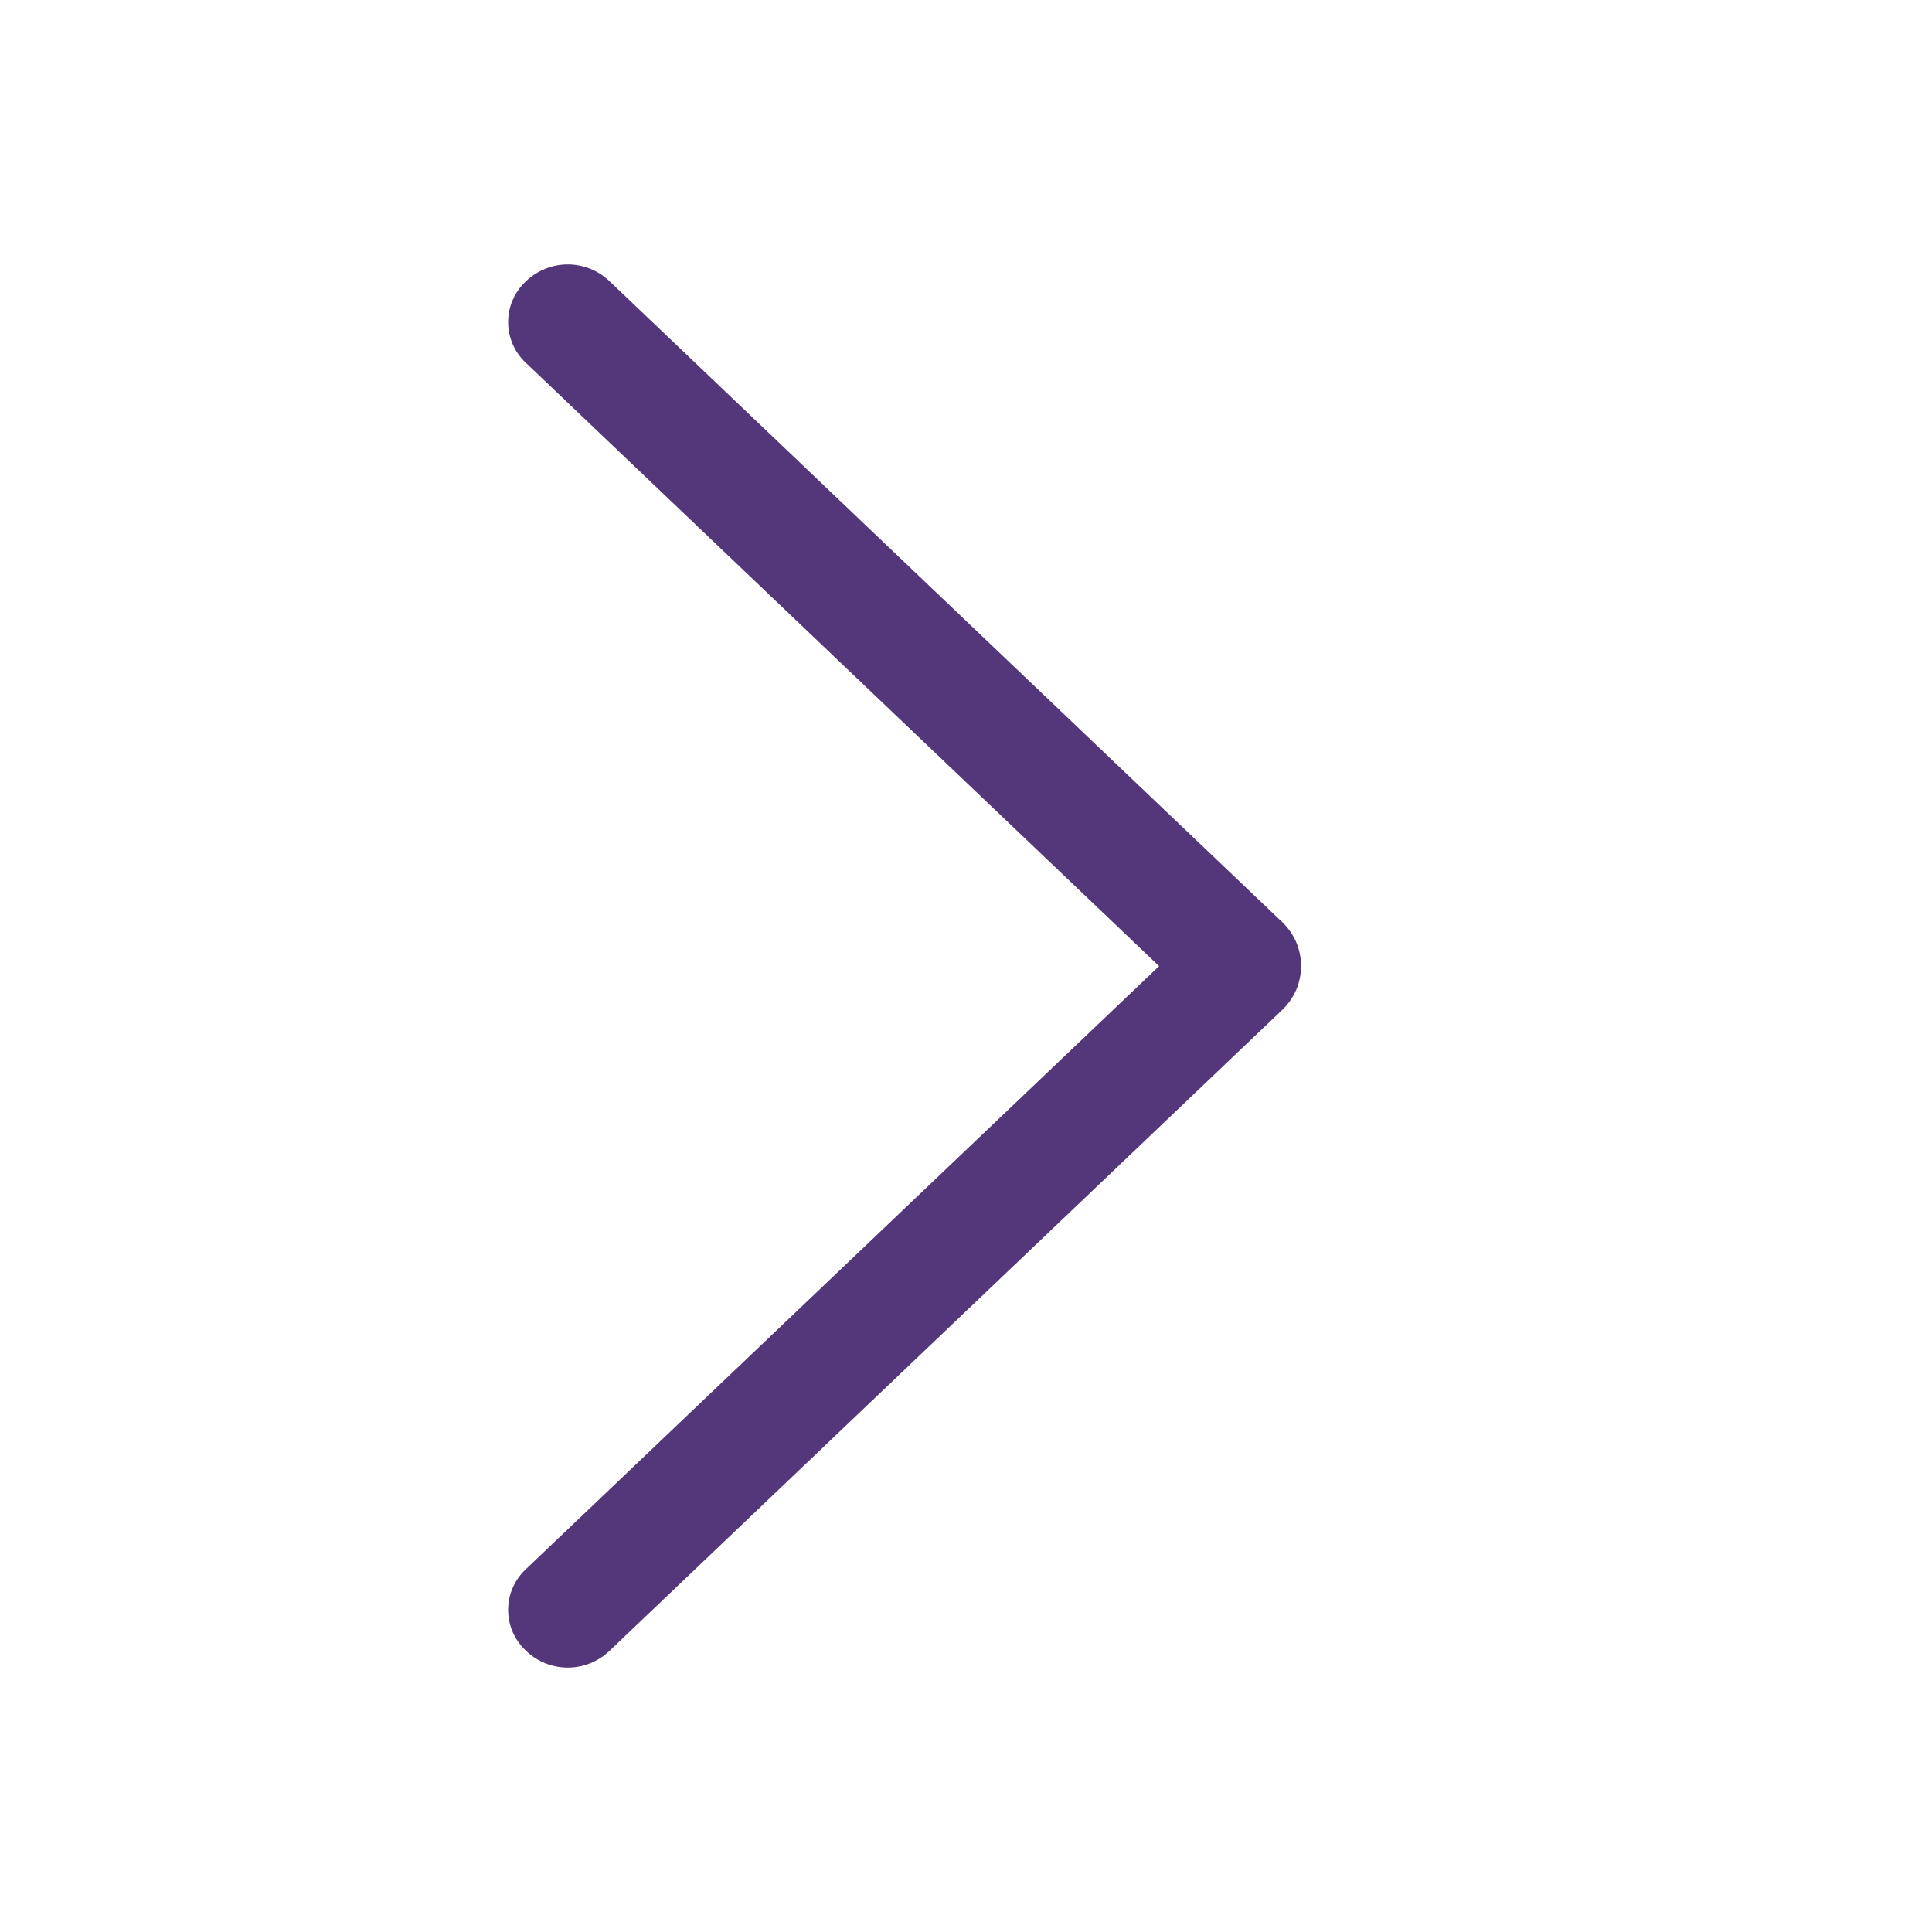 <svg width="30" height="30" viewBox="0 0 30 30" fill="none" xmlns="http://www.w3.org/2000/svg">
<path d="M19.913 14.321L9.463 4.365C9.289 4.199 9.057 4.106 8.816 4.106C8.575 4.106 8.344 4.199 8.169 4.365L8.158 4.376C8.073 4.457 8.006 4.554 7.96 4.661C7.913 4.769 7.89 4.885 7.89 5.002C7.89 5.119 7.913 5.234 7.96 5.342C8.006 5.449 8.073 5.546 8.158 5.627L17.998 15.002L8.158 24.373C8.073 24.454 8.006 24.551 7.96 24.658C7.913 24.766 7.89 24.881 7.89 24.998C7.89 25.115 7.913 25.231 7.96 25.339C8.006 25.446 8.073 25.543 8.158 25.624L8.169 25.635C8.344 25.801 8.575 25.894 8.816 25.894C9.057 25.894 9.289 25.801 9.463 25.635L19.913 15.679C20.004 15.591 20.078 15.486 20.128 15.369C20.177 15.252 20.203 15.127 20.203 15C20.203 14.873 20.177 14.748 20.128 14.631C20.078 14.514 20.004 14.409 19.913 14.321Z" fill="#53377A"/>
</svg>
